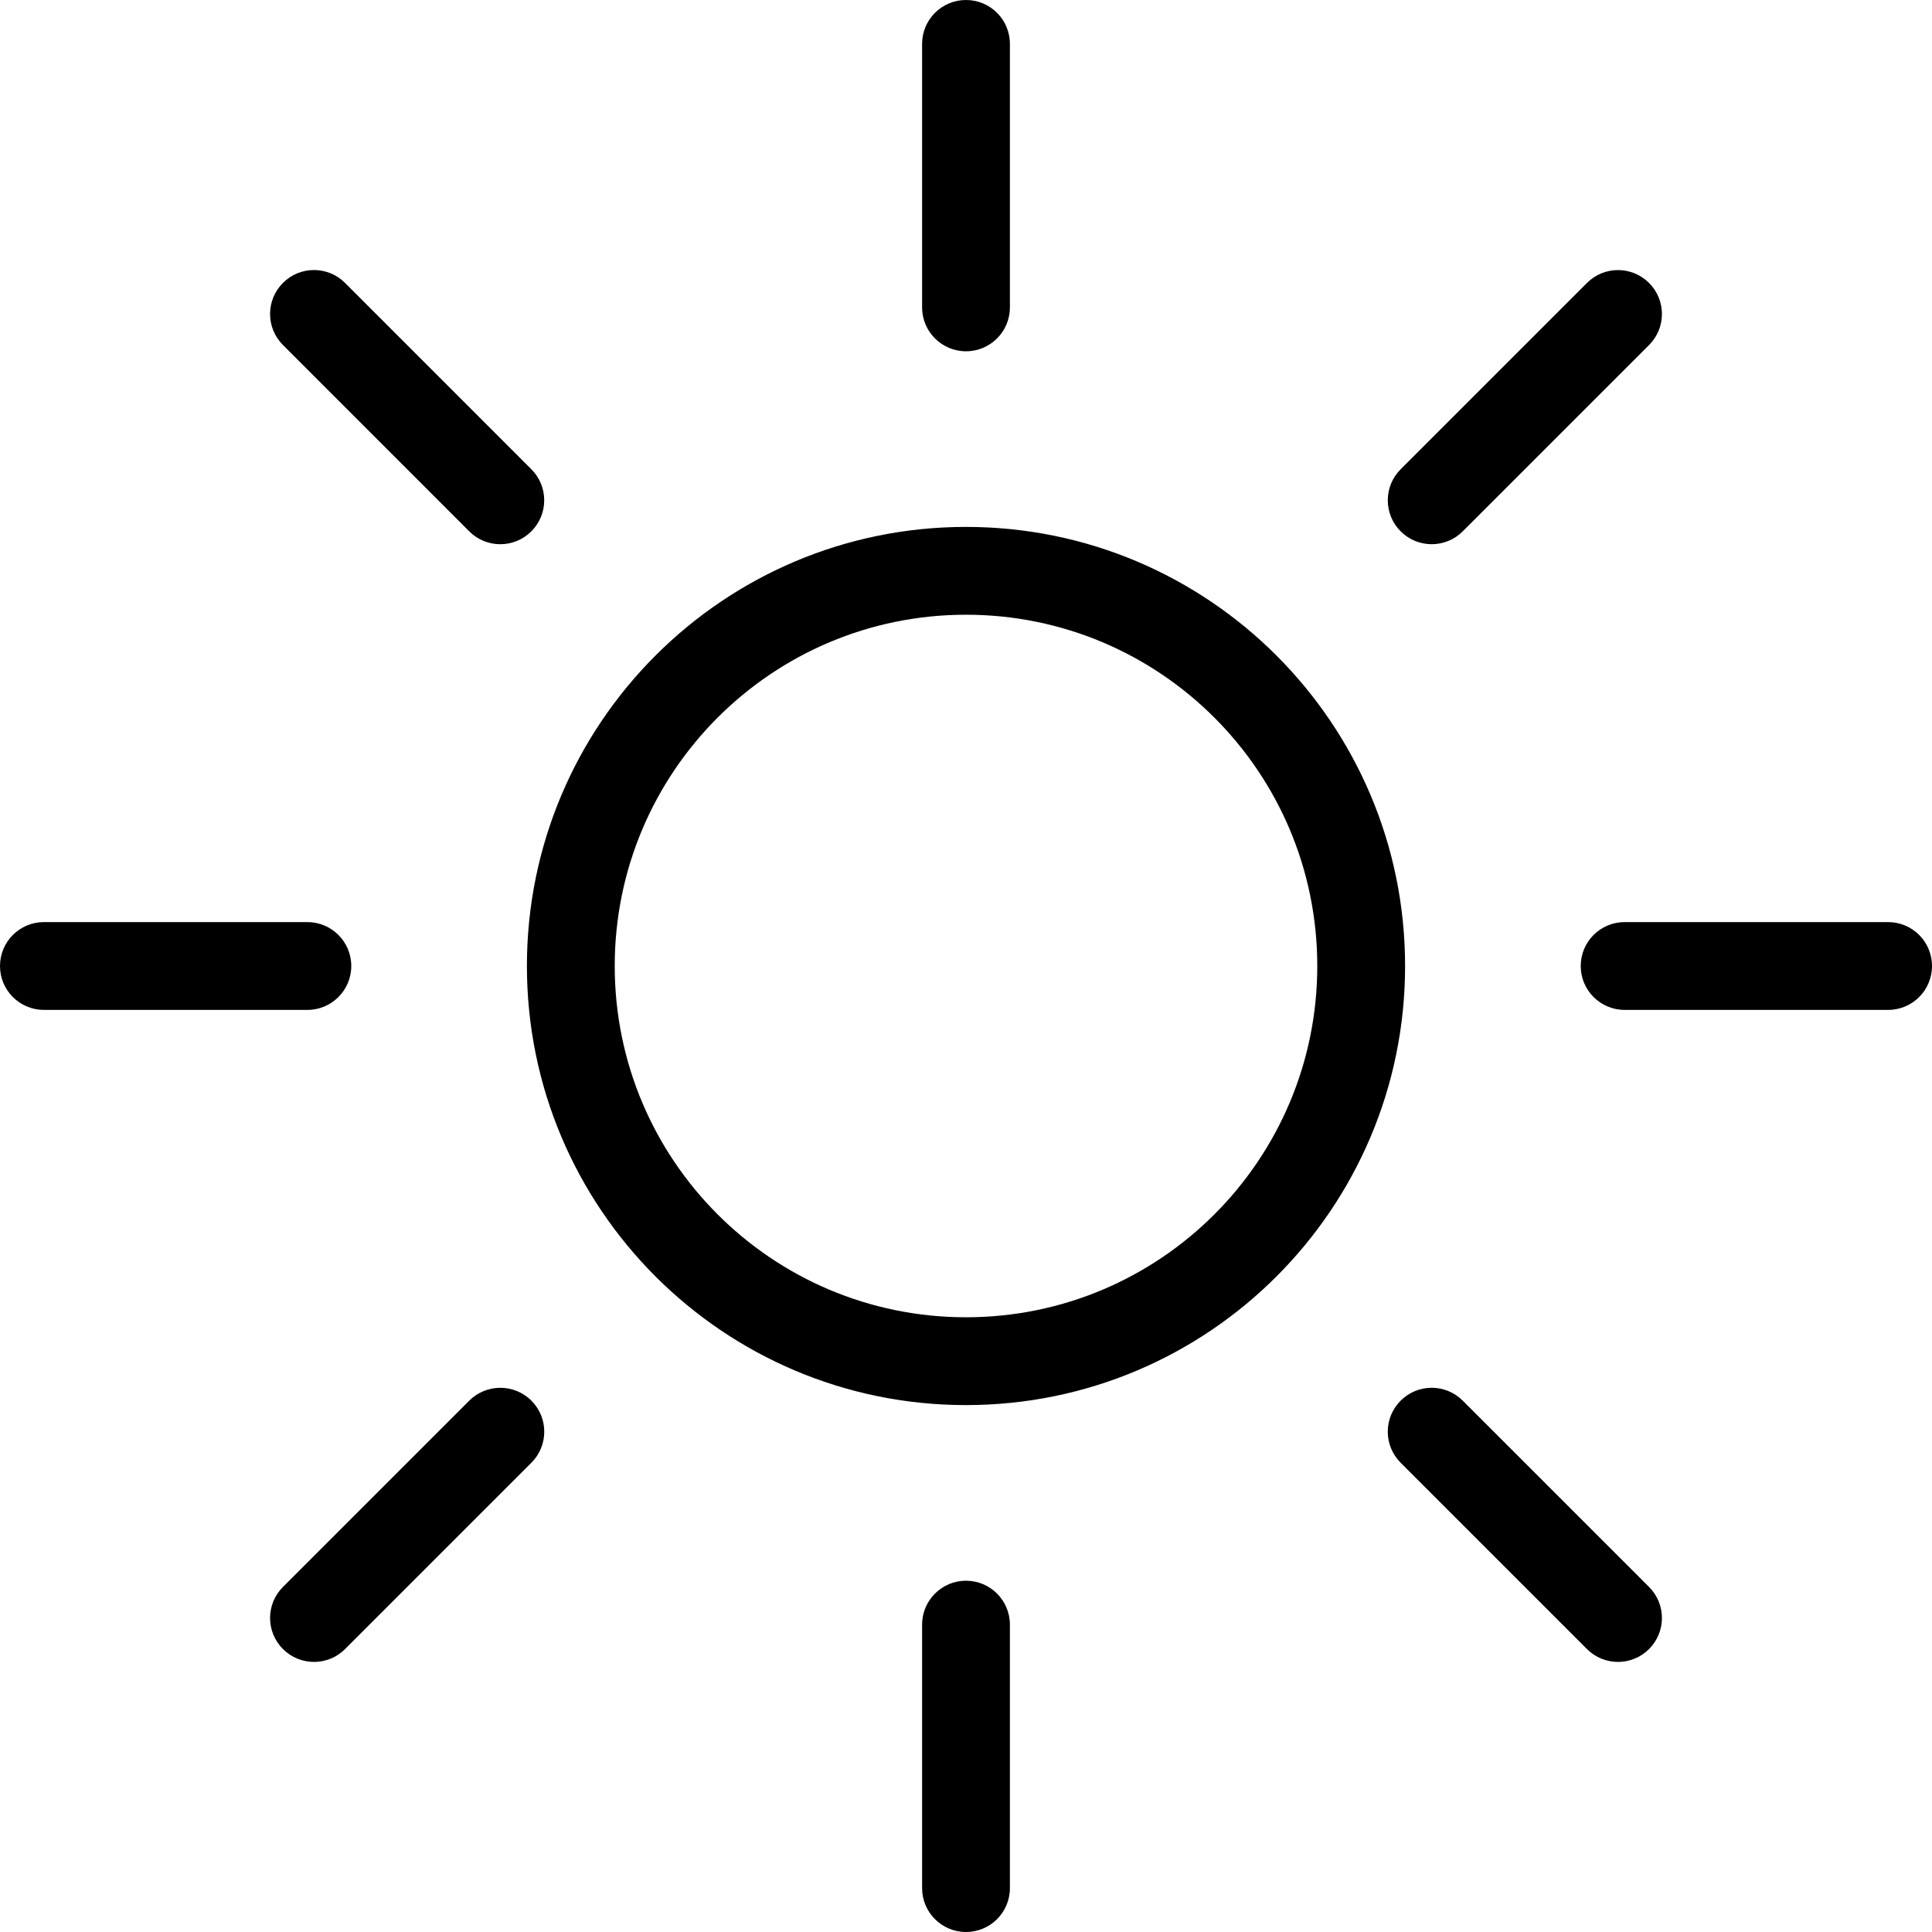 <?xml version="1.0" encoding="iso-8859-1"?>
<!-- Generator: Adobe Illustrator 16.0.4, SVG Export Plug-In . SVG Version: 6.00 Build 0)  -->
<!DOCTYPE svg PUBLIC "-//W3C//DTD SVG 1.1//EN" "http://www.w3.org/Graphics/SVG/1.1/DTD/svg11.dtd">
<svg version="1.1" id="Layer_1" xmlns="http://www.w3.org/2000/svg" xmlns:xlink="http://www.w3.org/1999/xlink" x="0px" y="0px"
	 width="44px" height="44px" viewBox="0 0 44 44" style="enable-background:new 0 0 44 44;" xml:space="preserve">
<g id="_x39_41-brightness-toolbar_x40_2x.png">
	<g>
		<path d="M8,22c0-0.553-0.448-1-1-1H1c-0.552,0-1,0.447-1,1s0.448,1,1,1h6C7.552,23,8,22.553,8,22z M10.687,12.101
			c0.39,0.391,1.023,0.391,1.414,0s0.391-1.023,0-1.414L7.858,6.443c-0.391-0.391-1.024-0.391-1.414,0
			c-0.391,0.391-0.391,1.024,0,1.414L10.687,12.101z M22,8c0.553,0,1-0.447,1-1V1c0-0.553-0.447-1-1-1c-0.552,0-1,0.447-1,1v6
			C21,7.553,21.448,8,22,8z M33.313,12.101l4.243-4.243c0.391-0.391,0.391-1.023,0-1.414s-1.024-0.391-1.414,0l-4.243,4.243
			c-0.391,0.391-0.391,1.023,0,1.414S32.923,12.491,33.313,12.101z M22,36c-0.552,0-1,0.448-1,1v6c0,0.553,0.448,1,1,1
			c0.553,0,1-0.447,1-1v-6C23,36.448,22.553,36,22,36z M43,21h-6c-0.552,0-1,0.447-1,1s0.448,1,1,1h6c0.553,0,1-0.447,1-1
			S43.553,21,43,21z M33.313,31.899c-0.391-0.391-1.023-0.391-1.414,0s-0.391,1.023,0,1.414l4.243,4.243
			c0.39,0.391,1.023,0.391,1.414,0s0.391-1.023,0-1.414L33.313,31.899z M22,12c-5.523,0-10,4.478-10,10s4.477,10,10,10
			c5.522,0,10-4.478,10-10S27.522,12,22,12z M22,30c-4.418,0-8-3.582-8-8s3.582-8,8-8c4.418,0,8,3.582,8,8S26.418,30,22,30z
			 M10.687,31.899l-4.243,4.243c-0.391,0.39-0.391,1.023,0,1.414c0.391,0.391,1.024,0.391,1.415,0l4.243-4.243
			c0.391-0.391,0.391-1.023,0-1.414S11.077,31.509,10.687,31.899z"/>
	</g>
</g>
<g>
</g>
<g>
</g>
<g>
</g>
<g>
</g>
<g>
</g>
<g>
</g>
<g>
</g>
<g>
</g>
<g>
</g>
<g>
</g>
<g>
</g>
<g>
</g>
<g>
</g>
<g>
</g>
<g>
</g>
</svg>
